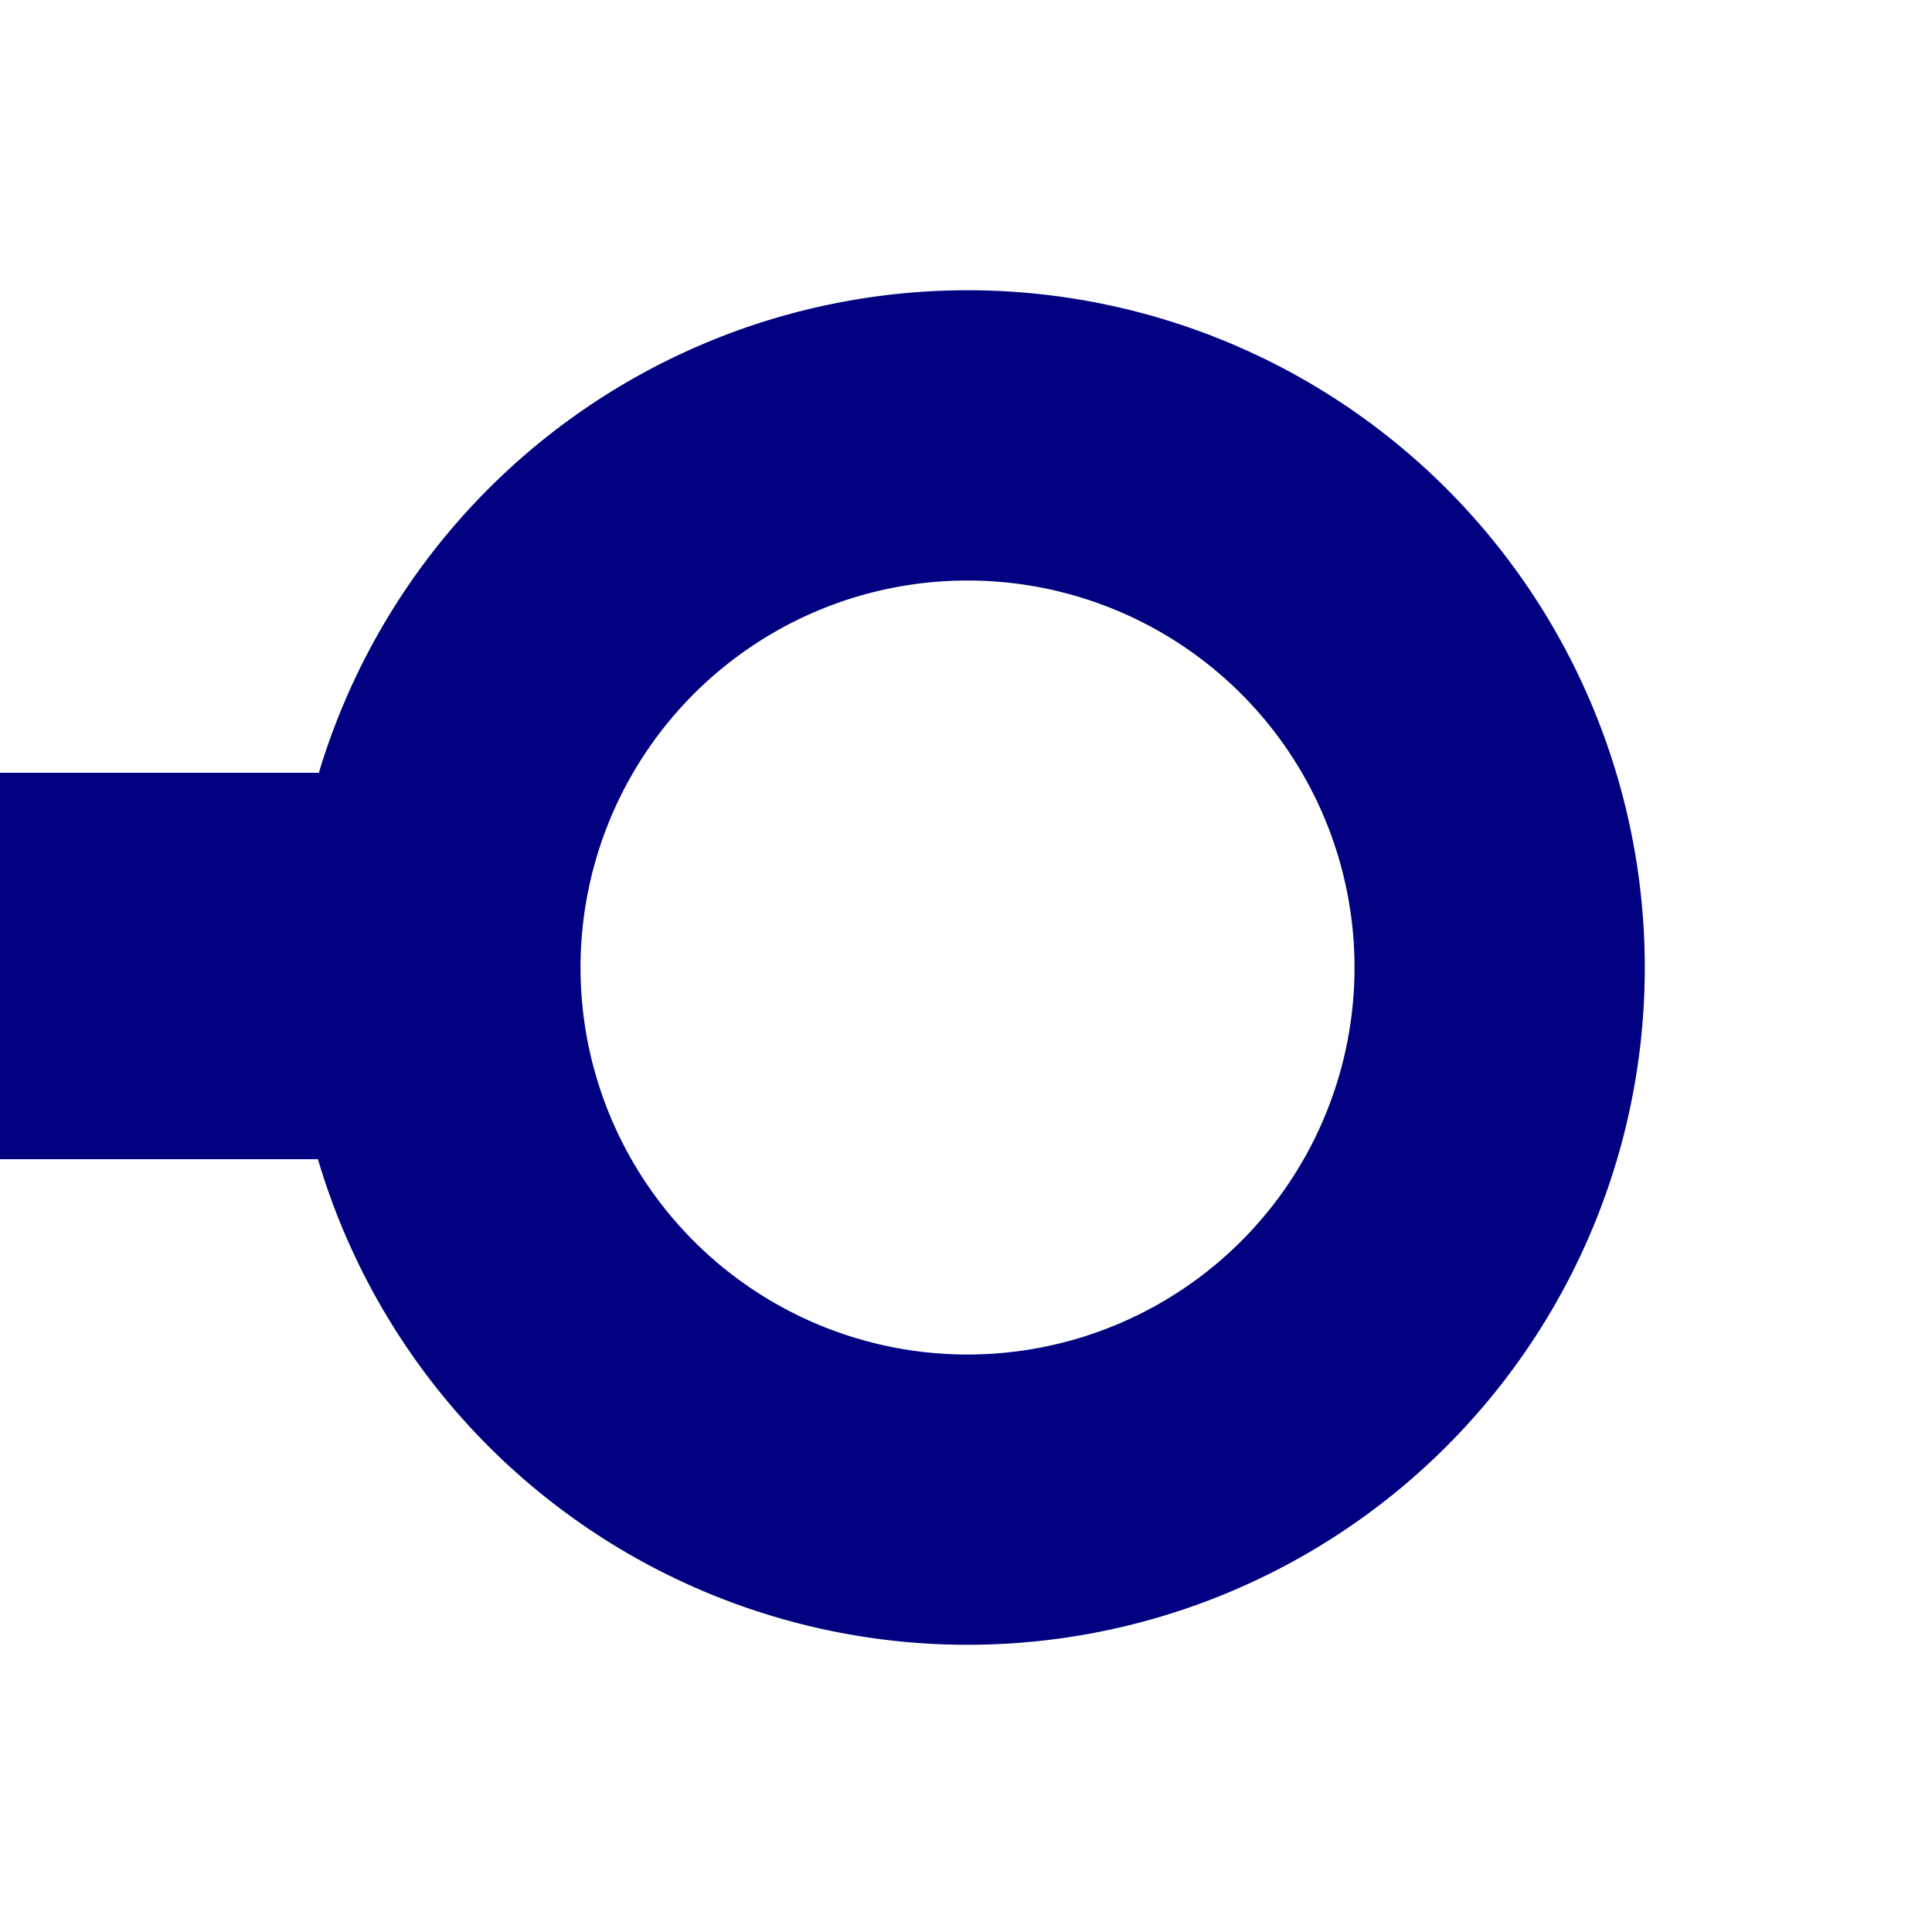 <?xml version="1.0" encoding="UTF-8" standalone="no"?>
<!-- Created with Inkscape (http://www.inkscape.org/) -->

<svg
   xmlns:dc="http://purl.org/dc/elements/1.1/"
   xmlns:cc="http://creativecommons.org/ns#"
   xmlns:rdf="http://www.w3.org/1999/02/22-rdf-syntax-ns#"
   xmlns:svg="http://www.w3.org/2000/svg"
   xmlns="http://www.w3.org/2000/svg"
   xmlns:sodipodi="http://sodipodi.sourceforge.net/DTD/sodipodi-0.dtd"
   xmlns:inkscape="http://www.inkscape.org/namespaces/inkscape"
   width="100mm"
   height="100mm"
   viewBox="0 0 100 100"
   version="1.1"
   id="svg8"
   inkscape:version="0.92.4 (unknown)"
   sodipodi:docname="single-blue-r_trans.svg">
  <defs
     id="defs2" />
  <sodipodi:namedview
     id="base"
     pagecolor="#ffffff"
     bordercolor="#666666"
     borderopacity="1.0"
     inkscape:pageopacity="0.0"
     inkscape:pageshadow="2"
     inkscape:zoom="2.8284272"
     inkscape:cx="156.09678"
     inkscape:cy="180.9018"
     inkscape:document-units="mm"
     inkscape:current-layer="layer1"
     showgrid="true"
     inkscape:window-width="1918"
     inkscape:window-height="1046"
     inkscape:window-x="1"
     inkscape:window-y="16"
     inkscape:window-maximized="1"
     units="mm">
    <inkscape:grid
       type="xygrid"
       id="grid3721" />
  </sodipodi:namedview>
  <g
     inkscape:label="Layer 1"
     inkscape:groupmode="layer"
     id="layer1"
     transform="translate(0,-197)">
    <rect
       style="fill:#000080;stroke-width:0.118"
       width="20"
       height="20"
       x="2.7815501e-08"
       y="237"
       id="rect3810" />
    <path
       style="fill:#000080;stroke-width:0.67"
       d="M 188.977,56.693 A 132.283,132.283 0 0 0 56.693,188.977 132.283,132.283 0 0 0 188.977,321.26 132.283,132.283 0 0 0 321.26,188.977 132.283,132.283 0 0 0 188.977,56.693 Z m 0,56.693 a 75.591,75.591 0 0 1 75.59,75.59 75.591,75.591 0 0 1 -75.59,75.59 75.591,75.591 0 0 1 -75.59,-75.59 75.591,75.591 0 0 1 75.59,-75.59 z"
       transform="matrix(0.265,0,0,0.265,0,197)"
       id="path3723"
       inkscape:connector-curvature="0" />
  </g>
</svg>
